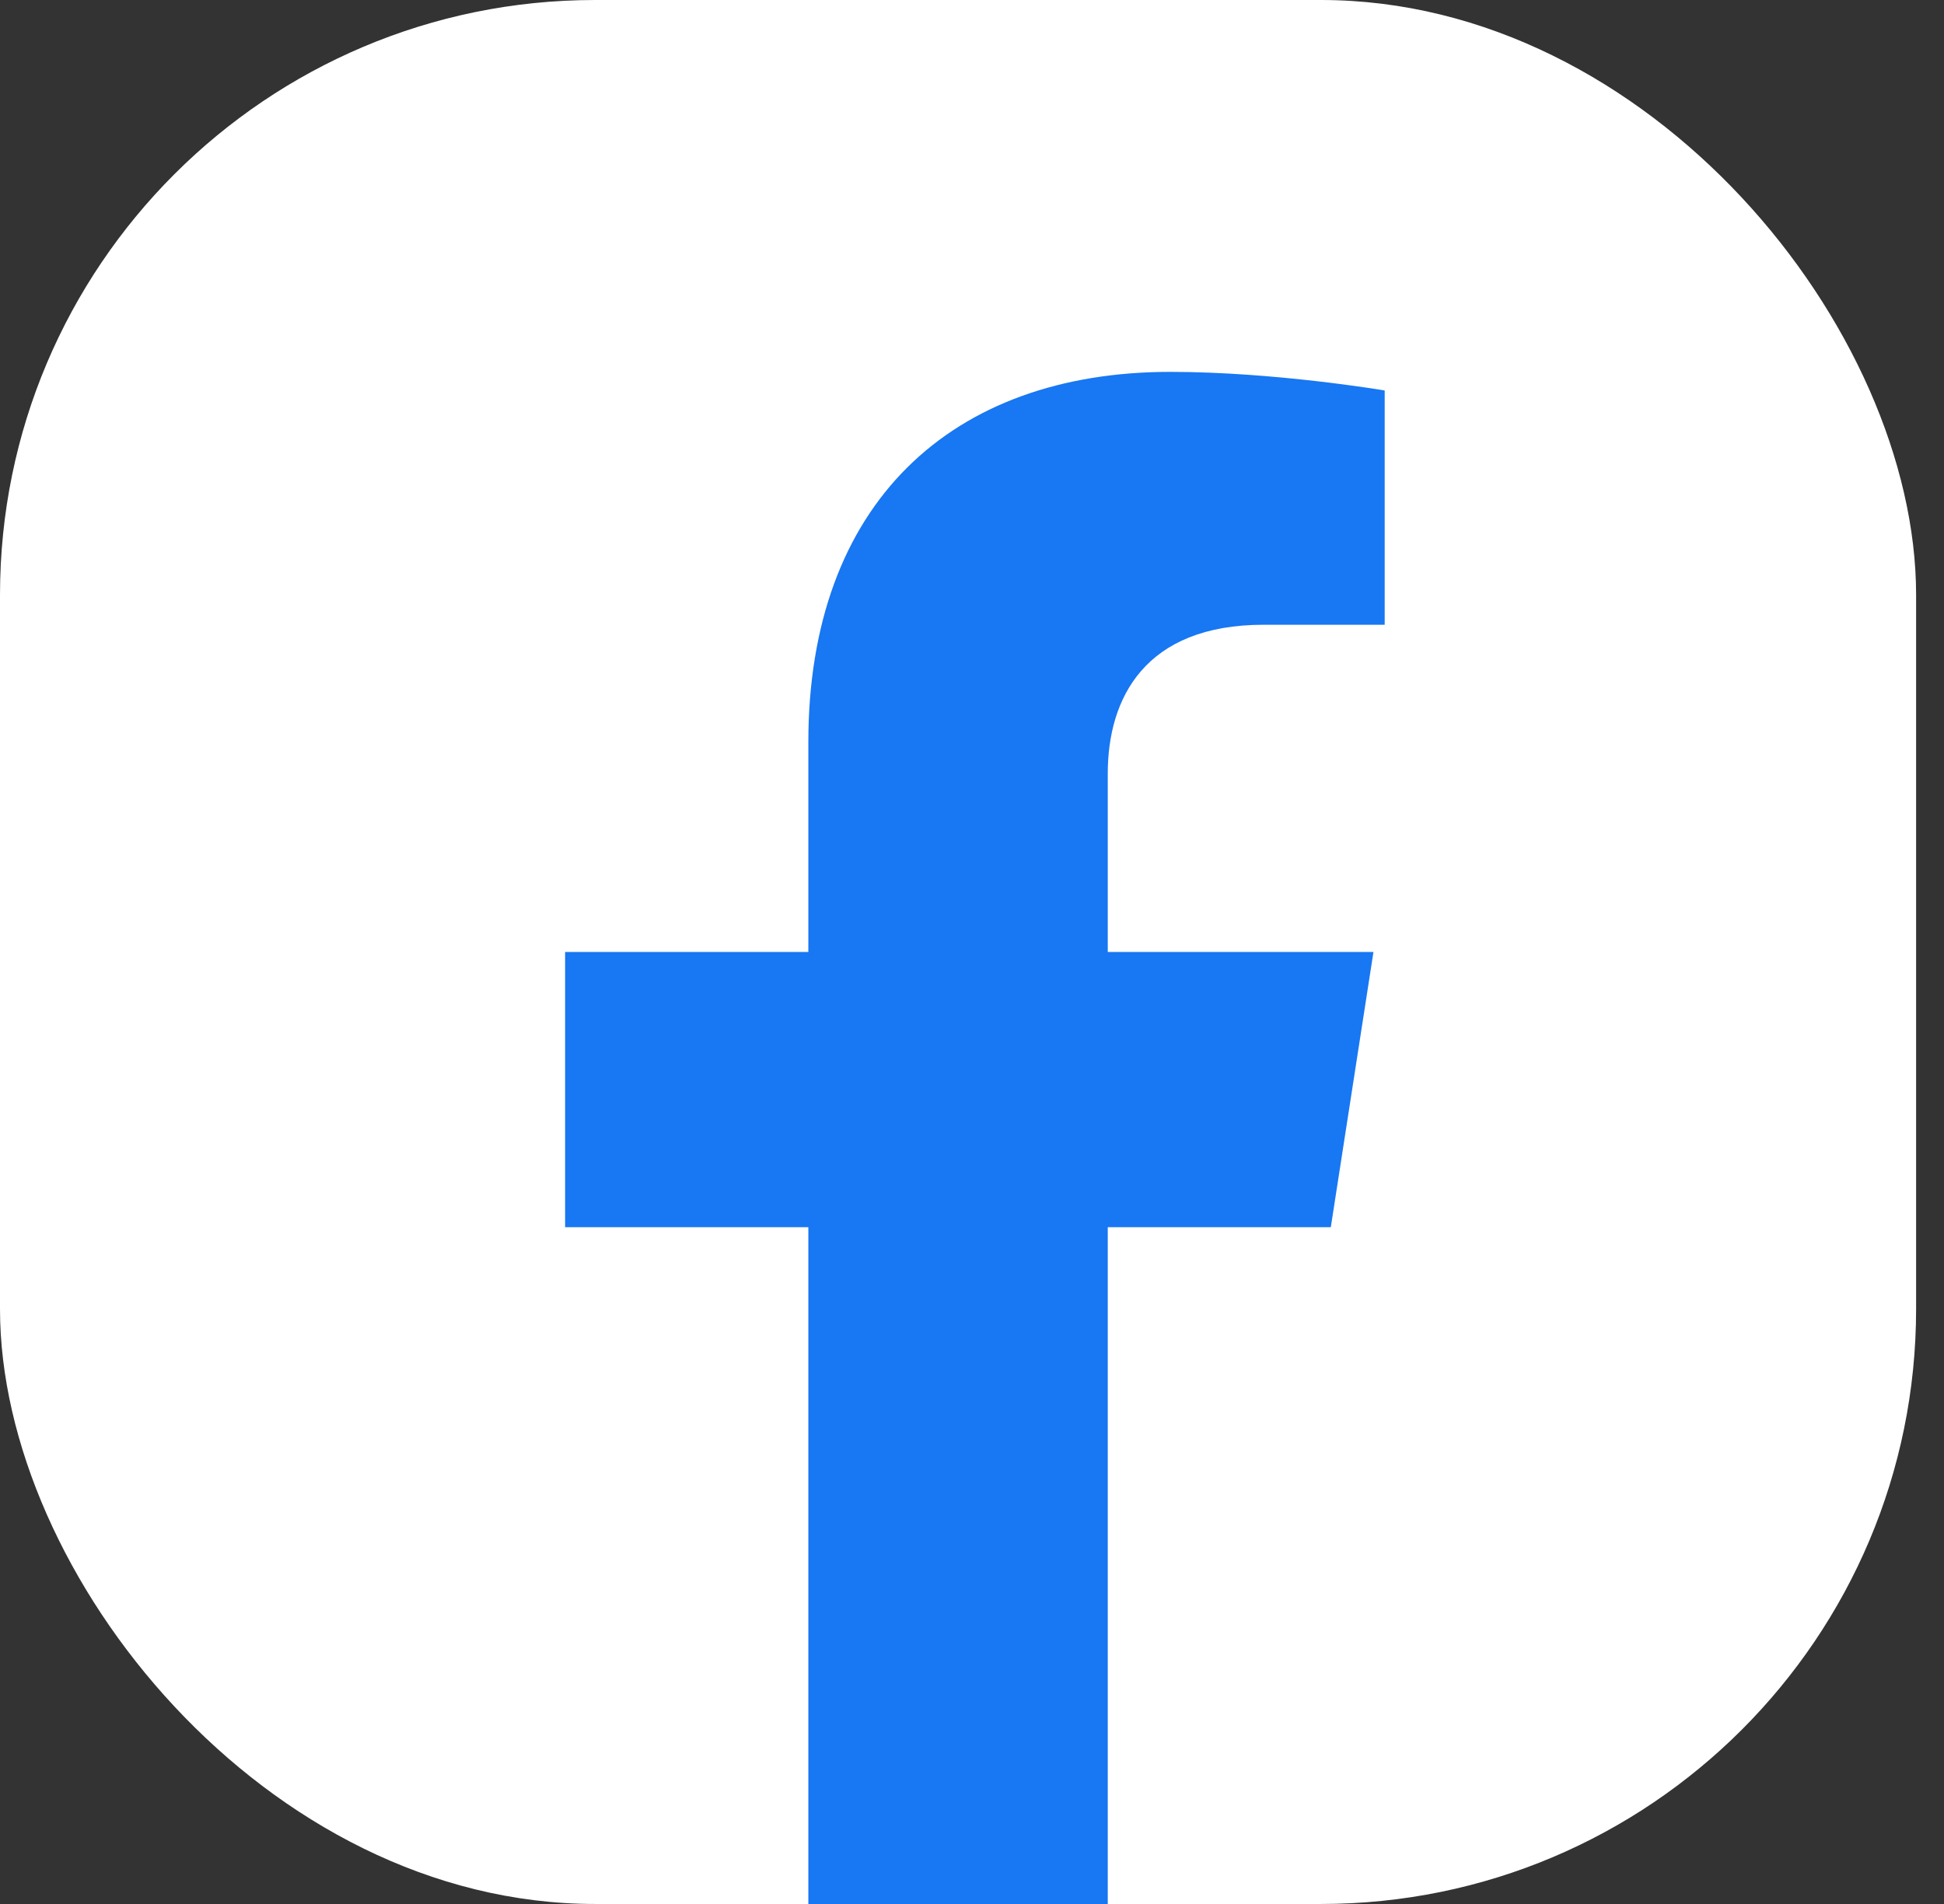 <svg width="49" height="48" viewBox="0 0 49 48" fill="none" xmlns="http://www.w3.org/2000/svg"><rect x="0" y="0" width="49" height="48" fill="#333333" stroke="none"/><g clip-path="url(#clip0_2_43)"><path d="M48.283 0H0.014C0.006 0 0 0.006 0 0.014V47.986C0 47.994 0.006 48 0.014 48H48.283C48.291 48 48.297 47.994 48.297 47.986V0.014C48.297 0.006 48.291 0 48.283 0Z" fill="white"/><path d="M33.544 30.938L34.619 24H27.922V19.5C27.922 17.606 28.855 15.75 31.855 15.75H34.902V9.844C34.902 9.844 32.138 9.375 29.497 9.375C23.979 9.375 20.375 12.694 20.375 18.712V24H14.244V30.938H20.375V48H27.922V30.938H33.544Z" fill="#1877F2"/></g><defs><clipPath id="clip0_2_43"><rect width="48.297" height="48" rx="15" fill="white"/></clipPath></defs></svg>